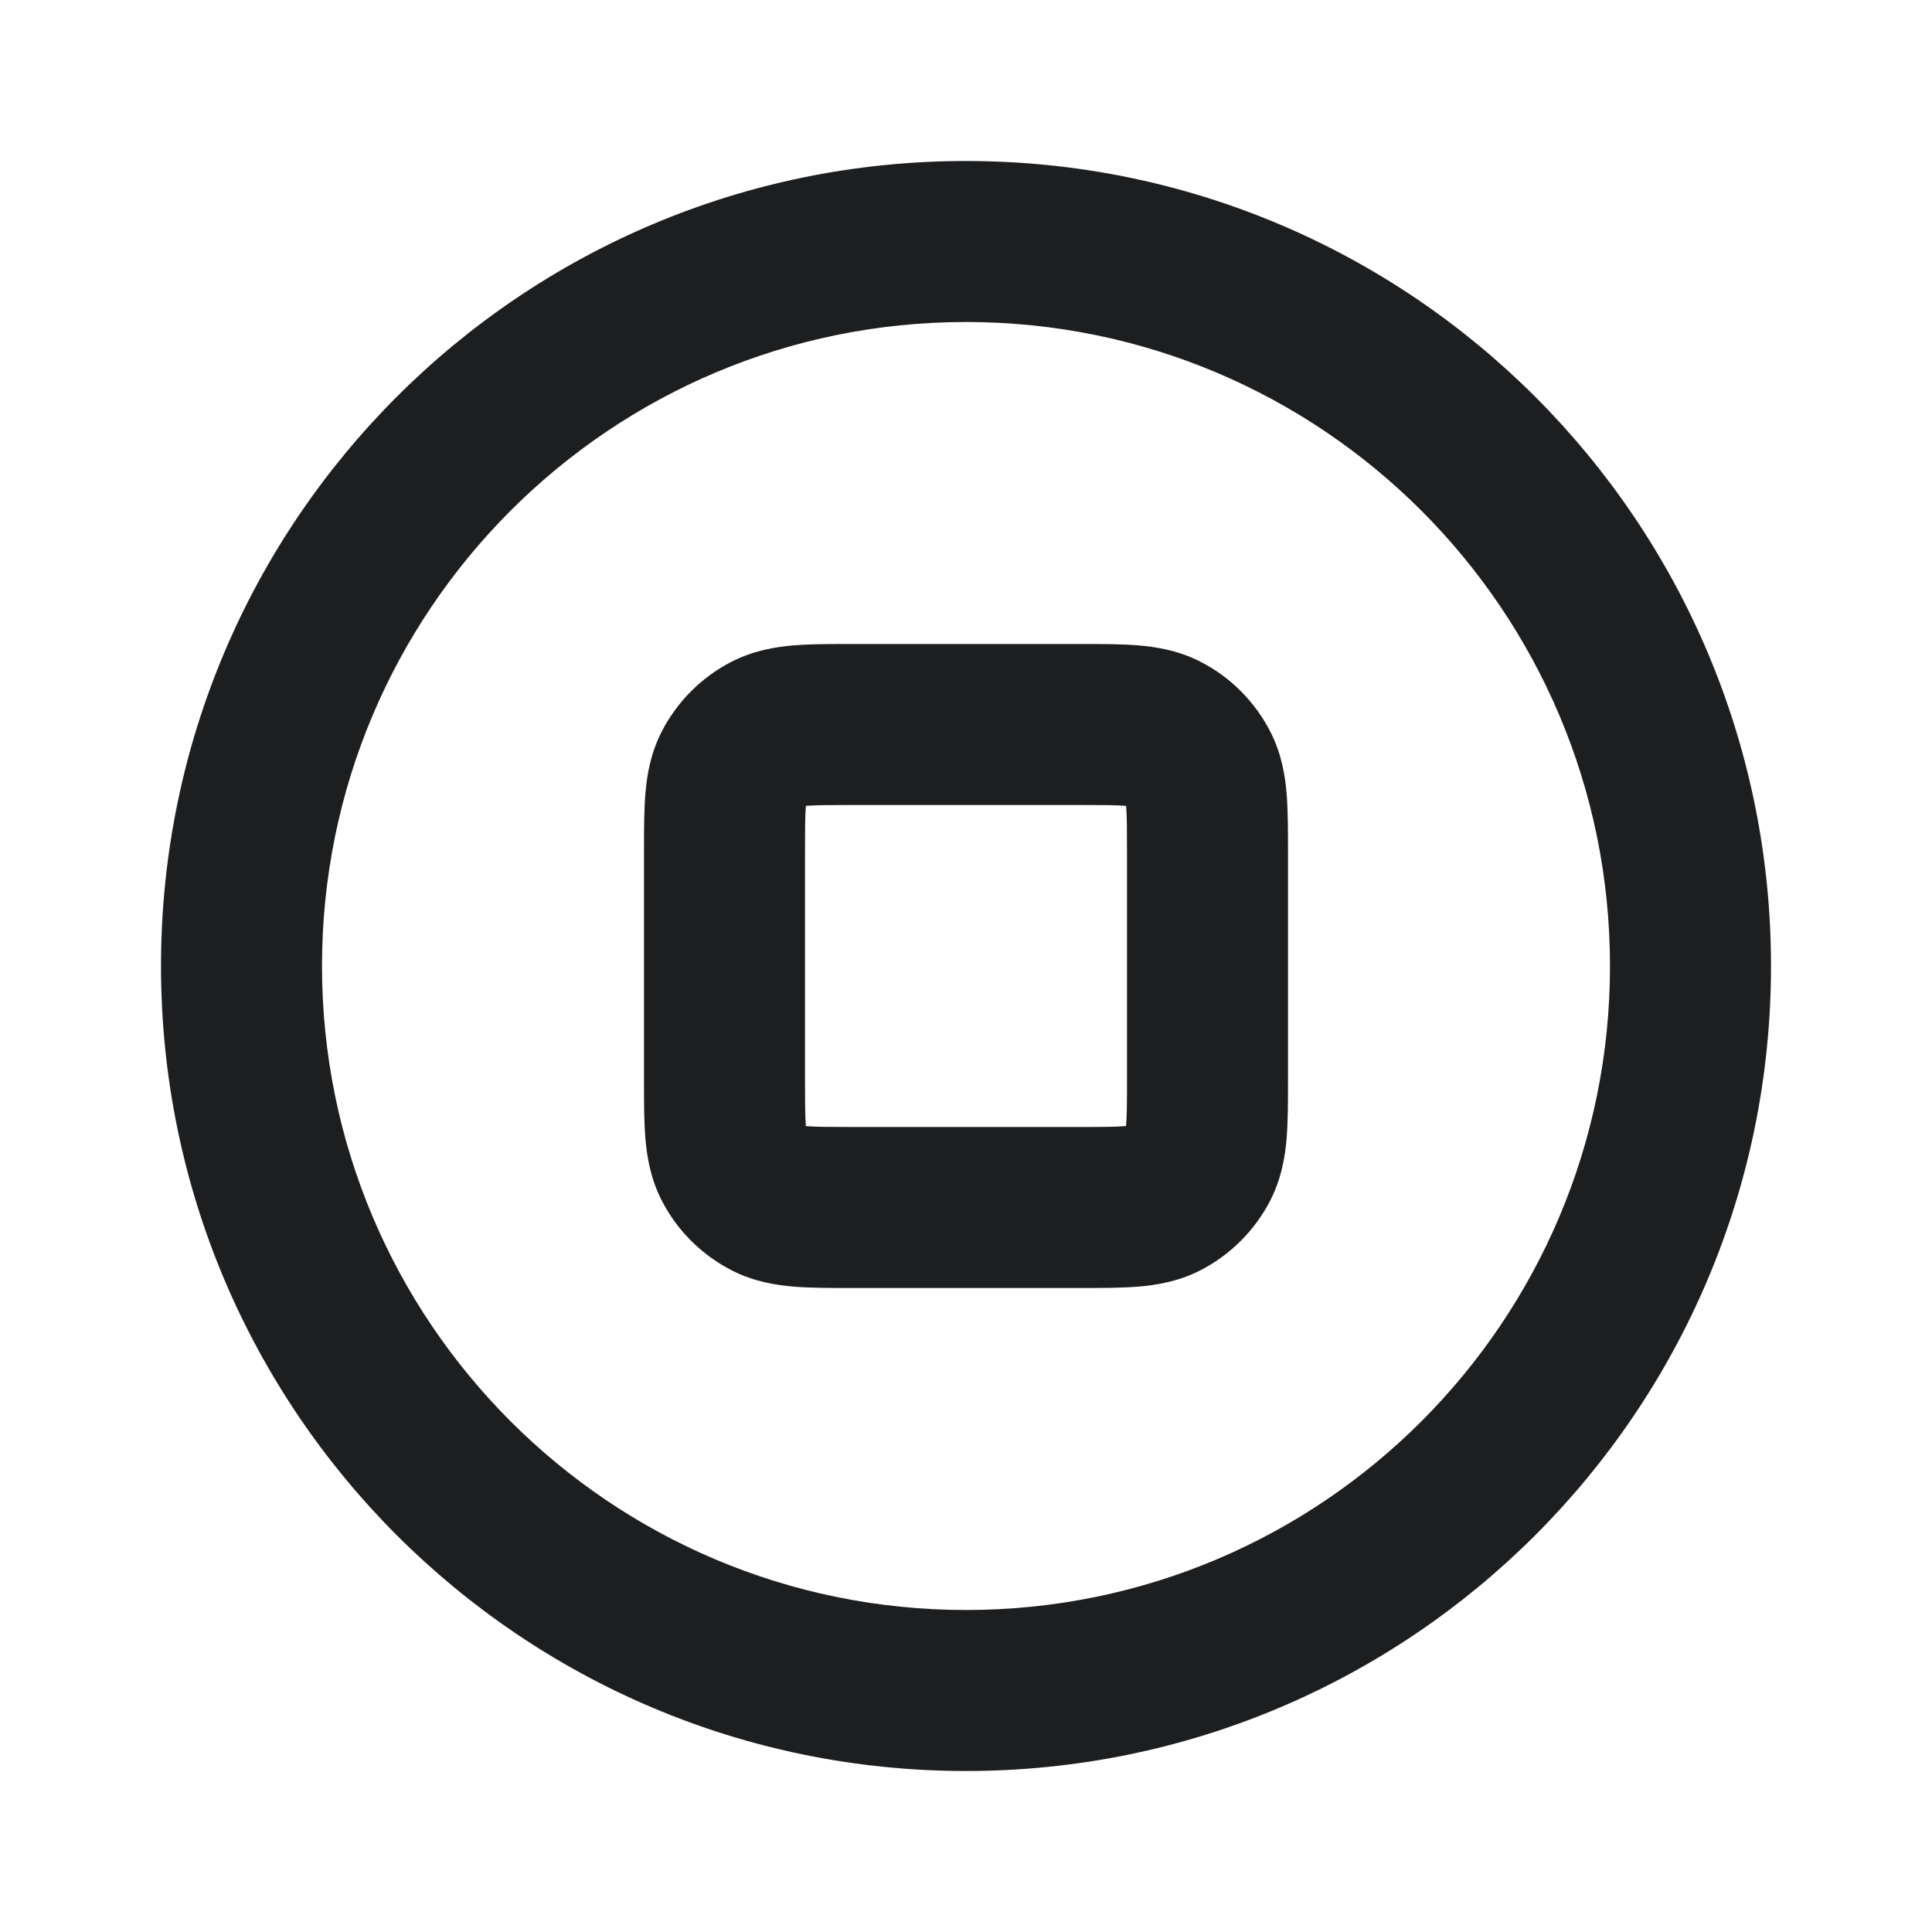 <svg width="24" height="24" viewBox="0 0 24 24" fill="none" xmlns="http://www.w3.org/2000/svg">
<path fill-rule="evenodd" clip-rule="evenodd" d="M12 4C7.582 4 4 7.582 4 12C4 16.418 7.582 20 12 20C16.418 20 20 16.418 20 12C20 7.582 16.418 4 12 4ZM2 12C2 6.477 6.477 2 12 2C17.523 2 22 6.477 22 12C22 17.523 17.523 22 12 22C6.477 22 2 17.523 2 12ZM10.568 8C10.578 8 10.589 8 10.6 8L13.431 8C13.684 8 13.93 8 14.138 8.017C14.367 8.036 14.637 8.08 14.908 8.218C15.286 8.41 15.59 8.717 15.782 9.092C15.92 9.363 15.964 9.632 15.983 9.861C16 10.07 16 10.317 16 10.571V13.428C16 13.682 16 13.929 15.983 14.139C15.964 14.367 15.92 14.637 15.782 14.908C15.59 15.284 15.284 15.59 14.908 15.782C14.637 15.92 14.367 15.964 14.139 15.983C13.929 16 13.682 16 13.428 16H10.571C10.317 16 10.07 16 9.861 15.983C9.632 15.964 9.363 15.92 9.092 15.782C8.717 15.59 8.41 15.286 8.218 14.908C8.08 14.637 8.036 14.367 8.017 14.138C8 13.93 8 13.684 8 13.431L8 10.6C8 10.589 8 10.578 8 10.568C8 10.315 8 10.07 8.017 9.861C8.036 9.633 8.08 9.363 8.218 9.092C8.41 8.716 8.716 8.41 9.092 8.218C9.363 8.08 9.633 8.036 9.861 8.017C10.07 8 10.315 8 10.568 8ZM10.011 10.011C10.011 10.015 10.011 10.02 10.01 10.024C10.001 10.141 10 10.303 10 10.6V13.4C10 13.696 10.001 13.859 10.01 13.975C10.011 13.98 10.011 13.984 10.011 13.988C10.016 13.989 10.02 13.989 10.025 13.99C10.141 13.999 10.303 14 10.6 14H13.4C13.696 14 13.858 13.999 13.975 13.989C13.98 13.989 13.984 13.989 13.988 13.988C13.989 13.984 13.989 13.98 13.989 13.975C13.999 13.858 14 13.696 14 13.4V10.6C14 10.303 13.999 10.141 13.99 10.025C13.989 10.02 13.989 10.016 13.988 10.011C13.984 10.011 13.98 10.011 13.975 10.01C13.859 10.001 13.696 10 13.4 10H10.6C10.303 10 10.141 10.001 10.024 10.01C10.02 10.011 10.015 10.011 10.011 10.011Z" fill="#1D1E20"/>
</svg>
